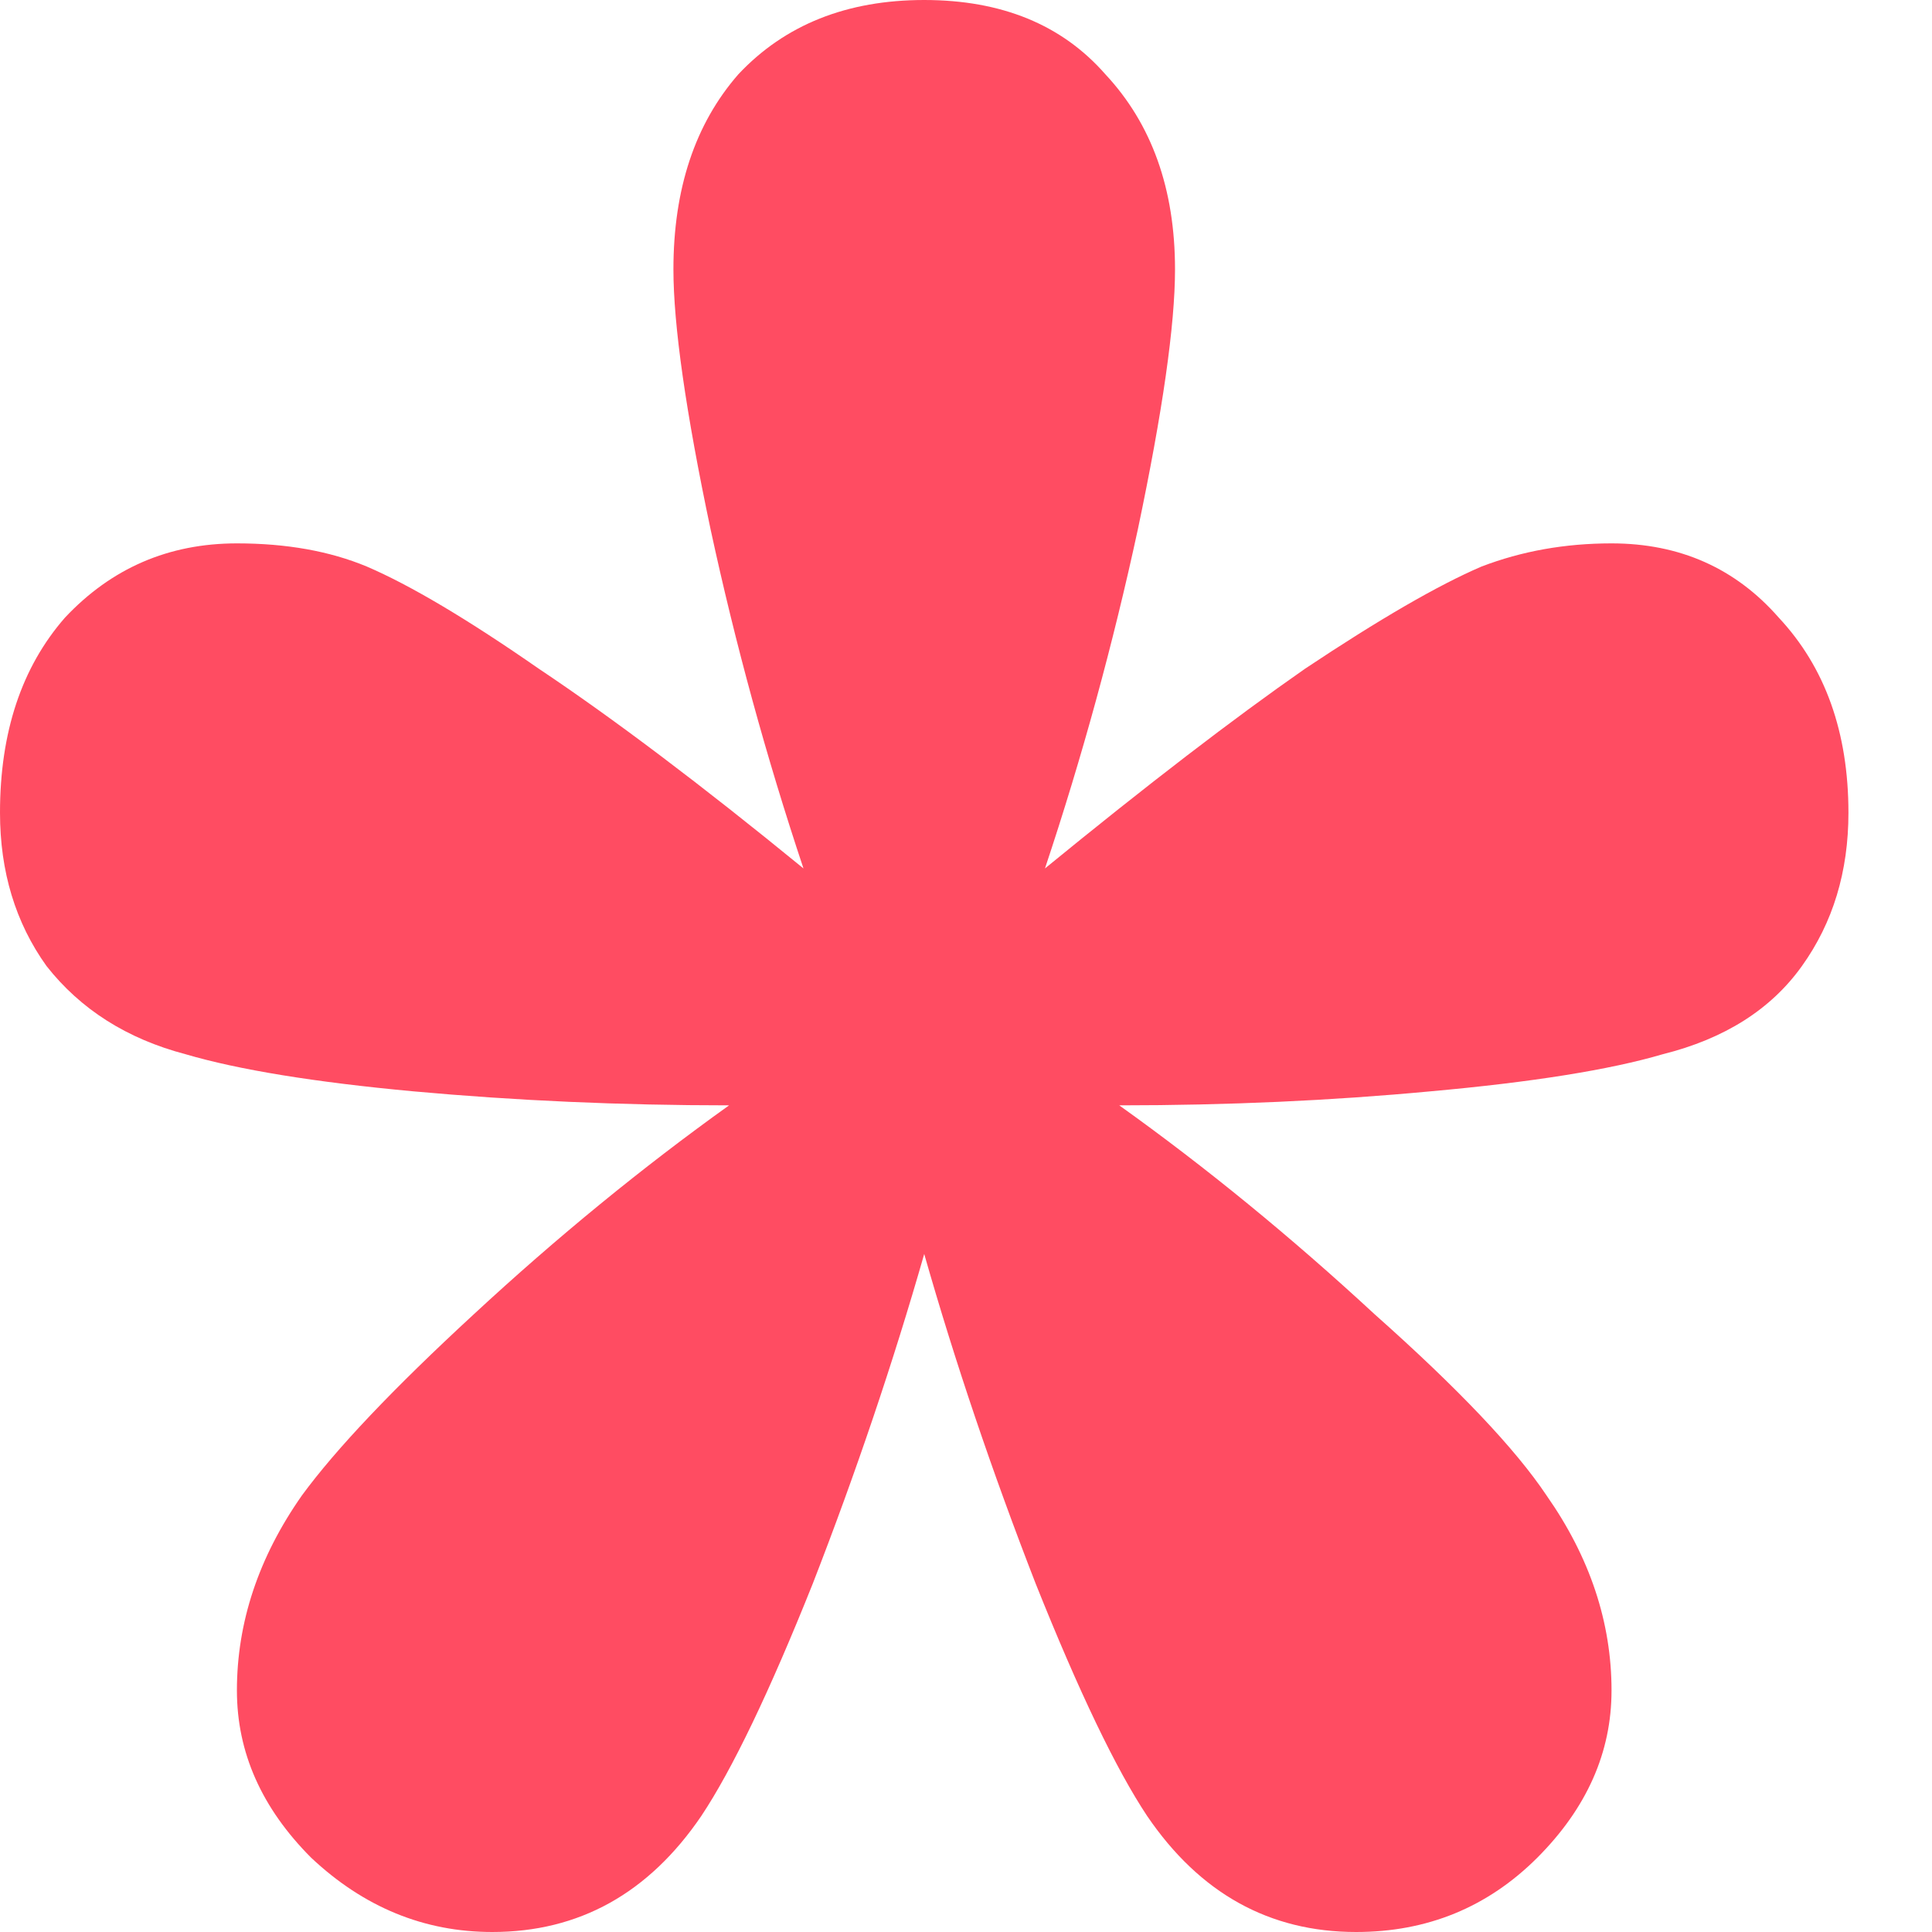 <svg width="16" height="16" viewBox="0 0 16 16" fill="none" xmlns="http://www.w3.org/2000/svg">
<path d="M11.231 16C10.513 16 9.936 15.68 9.5 15.039C9.244 14.654 8.936 14.013 8.577 13.115C8.218 12.192 7.91 11.282 7.654 10.385C7.397 11.282 7.09 12.192 6.731 13.115C6.372 14.013 6.064 14.654 5.808 15.039C5.372 15.68 4.795 16 4.077 16C3.513 16 3.013 15.795 2.577 15.385C2.167 14.974 1.962 14.513 1.962 14C1.962 13.436 2.141 12.897 2.5 12.385C2.782 12 3.256 11.5 3.923 10.885C4.615 10.244 5.321 9.667 6.038 9.154C5.141 9.154 4.269 9.115 3.423 9.038C2.603 8.962 1.974 8.859 1.538 8.731C1.051 8.603 0.667 8.359 0.385 8C0.128 7.641 0 7.218 0 6.731C0 6.064 0.179 5.526 0.538 5.115C0.923 4.705 1.397 4.5 1.962 4.5C2.372 4.5 2.731 4.564 3.038 4.692C3.397 4.846 3.872 5.128 4.462 5.538C5.077 5.949 5.808 6.5 6.654 7.192C6.346 6.269 6.09 5.333 5.885 4.385C5.679 3.41 5.577 2.692 5.577 2.231C5.577 1.564 5.756 1.026 6.115 0.615C6.5 0.205 7.013 0 7.654 0C8.295 0 8.795 0.205 9.154 0.615C9.538 1.026 9.731 1.564 9.731 2.231C9.731 2.692 9.628 3.41 9.423 4.385C9.218 5.333 8.962 6.269 8.654 7.192C9.5 6.5 10.218 5.949 10.808 5.538C11.423 5.128 11.91 4.846 12.269 4.692C12.603 4.564 12.961 4.5 13.346 4.5C13.91 4.5 14.372 4.705 14.731 5.115C15.115 5.526 15.308 6.064 15.308 6.731C15.308 7.218 15.18 7.641 14.923 8C14.667 8.359 14.282 8.603 13.769 8.731C13.333 8.859 12.692 8.962 11.846 9.038C11.026 9.115 10.167 9.154 9.269 9.154C9.987 9.667 10.692 10.244 11.385 10.885C12.077 11.5 12.551 12 12.808 12.385C13.167 12.897 13.346 13.436 13.346 14C13.346 14.513 13.141 14.974 12.731 15.385C12.32 15.795 11.82 16 11.231 16Z" fill="#FF4C62"/>
</svg>

